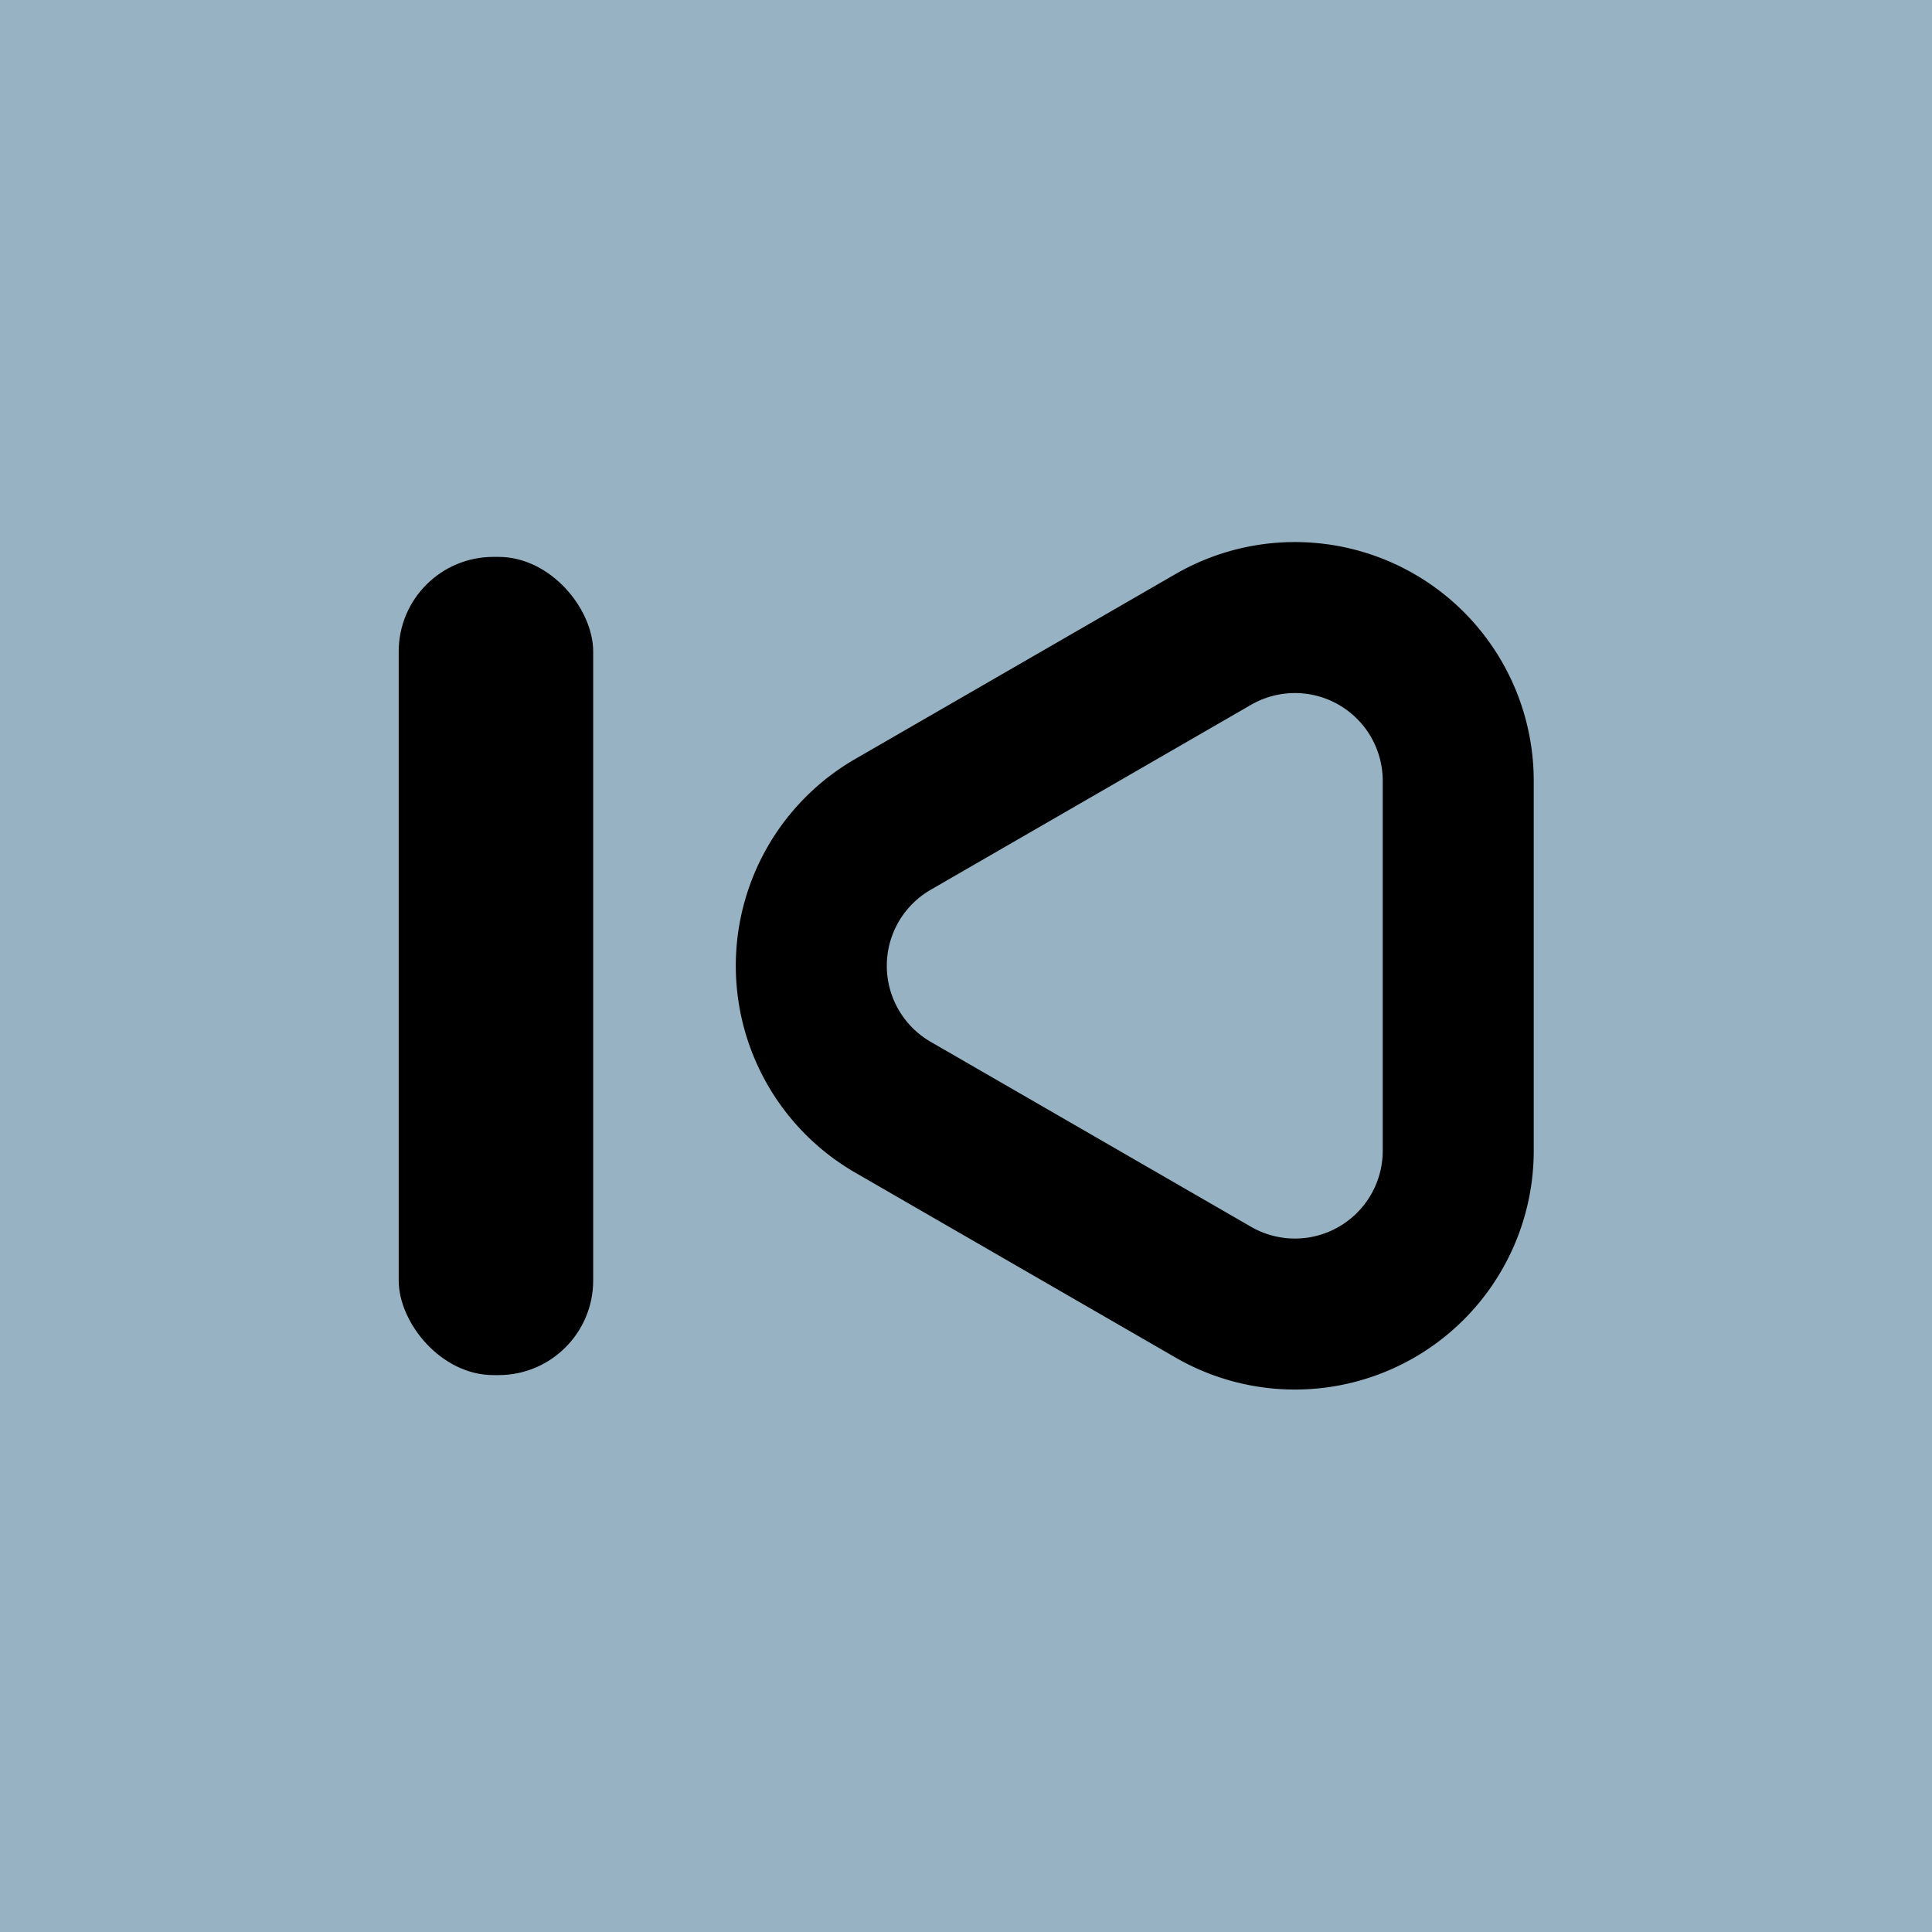 <?xml version="1.0" encoding="UTF-8" standalone="no"?>
<!-- Created with Inkscape (http://www.inkscape.org/) -->

<svg
    width="640"
    height="640"
    viewBox="0 0 640 640"
    version="1.1"
    id="svg1"
    xmlns="http://www.w3.org/2000/svg"
>
  <defs
      id="defs1"/>
  <g
      id="layer1"
      transform="translate(68.179,66.098)">
    <rect
        style="fill:#97b2c2;stroke-width:50;stroke-linecap:round"
        id="rect2"
        width="640"
        height="640"
        x="-68.179"
        y="-66.098"
        ry="0"/>
    <g
        id="g2"
        transform="translate(-6.65,-2.098)">
      <path
          style="fill:none;stroke:#000000;stroke-width:53.383;stroke-linecap:round;stroke-linejoin:miter;stroke-dasharray:none;stroke-opacity:1;paint-order:normal"
          id="path1"
          d="M 271.723,306.436 158.481,241.056 a 57.735,57.735 90 0 1 0,-100 L 271.723,75.676 a 57.735,57.735 30 0 1 86.603,50 l -10e-6,130.761 a 57.735,57.735 150 0 1 -86.603,50 z"
          transform="matrix(0.937,0,0,0.937,85.779,76.915)"/>
      <rect
          style="fill:#000000;fill-opacity:1;stroke:none;stroke-width:48.548;stroke-linecap:round;stroke-linejoin:miter;stroke-dasharray:none;stroke-opacity:1;paint-order:normal"
          id="rect1"
          width="64.422"
          height="271.042"
          x="70.548"
          y="120.479"
          ry="31.345"/>
    </g>
  </g>
</svg>
